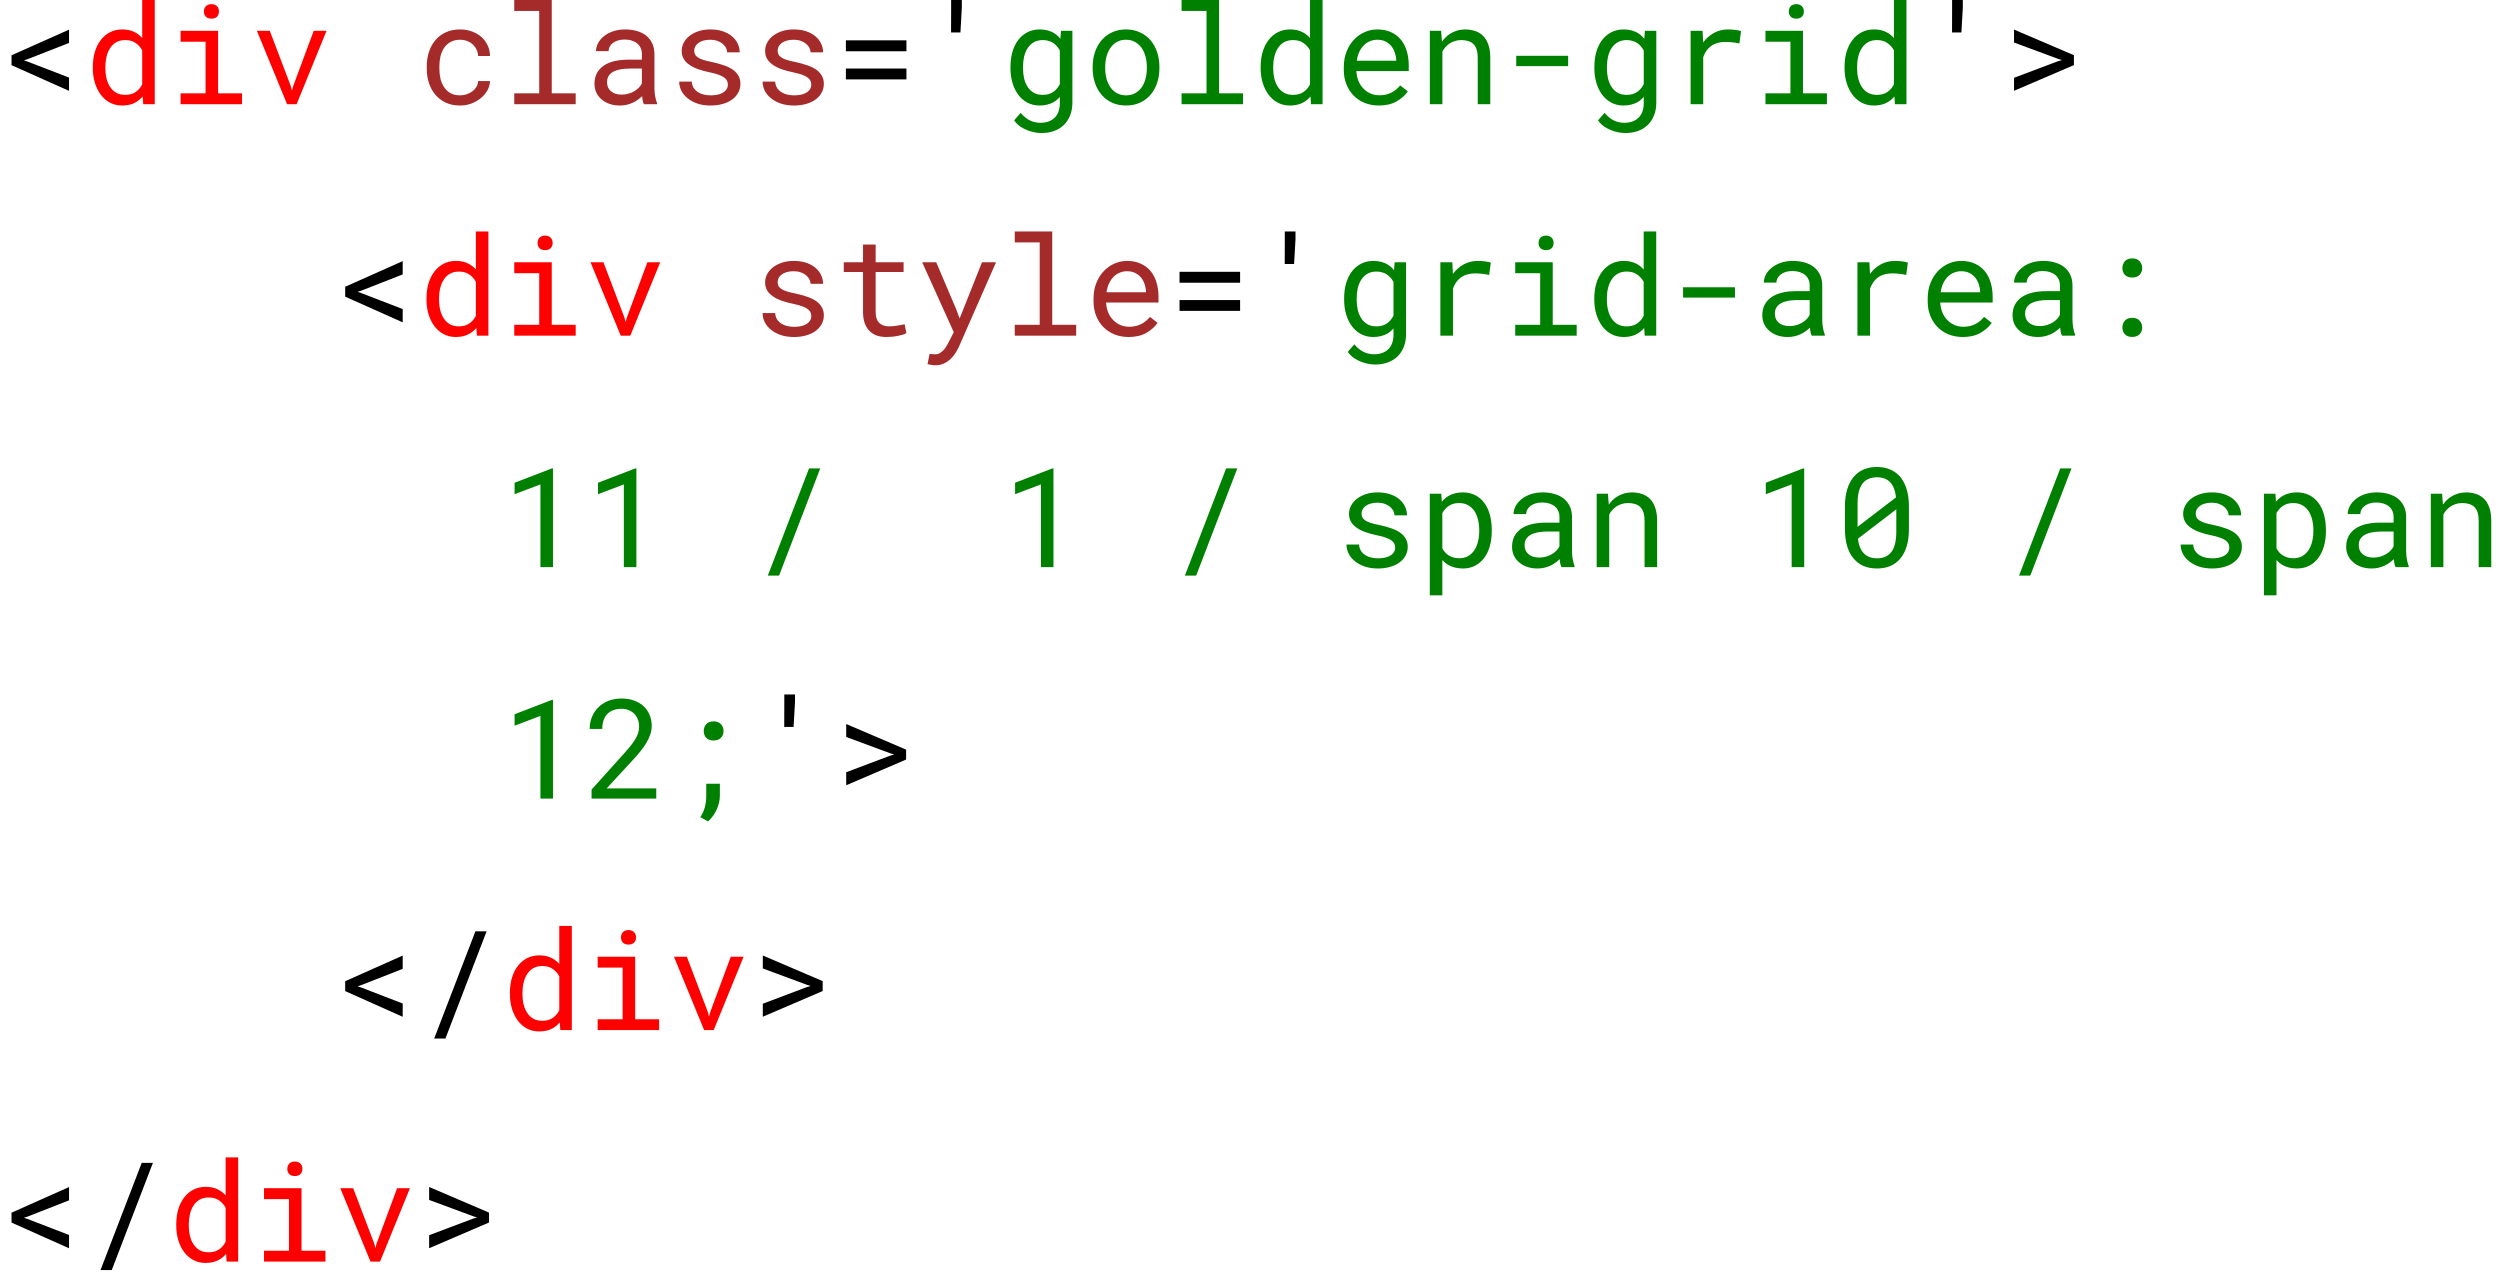 <svg width="216" height="110" viewBox="0 0 216 110" fill="none" xmlns="http://www.w3.org/2000/svg">
<path d="M5.965 7.852V6.703L2.379 5.32L2.068 5.215L2.379 5.115L5.965 3.709V2.561L0.996 4.775V5.631L5.965 7.852ZM78.316 4.43V3.486H73.084V4.43H78.316ZM78.316 6.861V5.924H73.084V6.861H78.316ZM83.103 0.65V0H82.178V0.744L82.172 2.807H82.981L83.103 0.65ZM169.588 0.65V0H168.662V0.744L168.656 2.807H169.465L169.588 0.65ZM174.012 7.846L179.186 5.625V4.77L174.012 2.555V3.674L177.803 5.08L178.154 5.191L177.803 5.291L174.012 6.721V7.846ZM34.793 27.852V26.703L31.207 25.32L30.896 25.215L31.207 25.115L34.793 23.709V22.561L29.824 24.775V25.631L34.793 27.852ZM107.145 24.43V23.486H101.912V24.43H107.145ZM107.145 26.861V25.924H101.912V26.861H107.145ZM111.932 20.65V20H111.006V20.744L111 22.807H111.809L111.932 20.65ZM68.689 60.65V60H67.764V60.744L67.758 62.807H68.566L68.689 60.65ZM73.113 67.846L78.287 65.625V64.769L73.113 62.555V63.674L76.904 65.08L77.256 65.191L76.904 65.291L73.113 66.721V67.846ZM34.793 87.852V86.703L31.207 85.32L30.896 85.215L31.207 85.115L34.793 83.709V82.561L29.824 84.775V85.631L34.793 87.852ZM38.484 89.732L42.041 80.469H41.074L37.512 89.732H38.484ZM65.906 87.846L71.08 85.625V84.769L65.906 82.555V83.674L69.697 85.08L70.049 85.191L69.697 85.291L65.906 86.721V87.846ZM5.965 107.852V106.703L2.379 105.32L2.068 105.215L2.379 105.115L5.965 103.709V102.561L0.996 104.775V105.631L5.965 107.852ZM9.656 109.732L13.213 100.469H12.246L8.684 109.732H9.656ZM37.078 107.846L42.252 105.625V104.77L37.078 102.555V103.674L40.869 105.08L41.221 105.191L40.869 105.291L37.078 106.721V107.846Z" fill="black"/>
<path d="M8.021 5.777V5.9C8.021 6.354 8.082 6.777 8.203 7.172C8.324 7.562 8.494 7.902 8.713 8.191C8.932 8.48 9.195 8.707 9.504 8.871C9.816 9.035 10.164 9.117 10.547 9.117C10.938 9.117 11.279 9.051 11.572 8.918C11.865 8.785 12.117 8.59 12.328 8.332L12.375 9H13.371V0H12.287V3.287C12.08 3.045 11.834 2.861 11.549 2.736C11.268 2.607 10.938 2.543 10.559 2.543C10.172 2.543 9.822 2.623 9.51 2.783C9.197 2.943 8.932 3.166 8.713 3.451C8.49 3.736 8.318 4.078 8.197 4.477C8.08 4.871 8.021 5.305 8.021 5.777ZM9.105 5.9V5.777C9.105 5.469 9.139 5.176 9.205 4.898C9.271 4.617 9.375 4.369 9.516 4.154C9.652 3.943 9.828 3.775 10.043 3.65C10.262 3.525 10.523 3.463 10.828 3.463C11.184 3.463 11.48 3.547 11.719 3.715C11.957 3.879 12.146 4.09 12.287 4.348V7.289C12.146 7.566 11.957 7.787 11.719 7.951C11.48 8.115 11.18 8.197 10.816 8.197C10.516 8.197 10.258 8.137 10.043 8.016C9.828 7.891 9.652 7.723 9.516 7.512C9.375 7.301 9.271 7.057 9.205 6.779C9.139 6.502 9.105 6.209 9.105 5.9ZM15.604 2.66V3.604H17.76V8.062H15.604V9H20.912V8.062H18.844V2.66H15.604ZM17.619 0.996C17.619 1.172 17.672 1.318 17.777 1.436C17.887 1.553 18.051 1.611 18.27 1.611C18.484 1.611 18.646 1.553 18.756 1.436C18.865 1.318 18.92 1.172 18.92 0.996C18.92 0.898 18.904 0.809 18.873 0.727C18.842 0.645 18.795 0.576 18.732 0.521C18.682 0.471 18.617 0.432 18.539 0.404C18.461 0.373 18.371 0.357 18.27 0.357C18.168 0.357 18.076 0.373 17.994 0.404C17.916 0.432 17.852 0.471 17.801 0.521C17.738 0.58 17.691 0.65 17.66 0.732C17.633 0.814 17.619 0.902 17.619 0.996ZM24.803 9H25.629L28.213 2.66H27.105L25.33 7.441L25.225 7.834L25.125 7.441L23.309 2.66H22.195L24.803 9ZM36.85 25.777V25.9C36.85 26.354 36.91 26.777 37.031 27.172C37.152 27.562 37.322 27.902 37.541 28.191C37.76 28.48 38.023 28.707 38.332 28.871C38.645 29.035 38.992 29.117 39.375 29.117C39.766 29.117 40.107 29.051 40.4 28.918C40.693 28.785 40.945 28.59 41.156 28.332L41.203 29H42.199V20H41.115V23.287C40.908 23.045 40.662 22.861 40.377 22.736C40.096 22.607 39.766 22.543 39.387 22.543C39 22.543 38.65 22.623 38.338 22.783C38.025 22.943 37.76 23.166 37.541 23.451C37.318 23.736 37.147 24.078 37.025 24.477C36.908 24.871 36.85 25.305 36.85 25.777ZM37.934 25.9V25.777C37.934 25.469 37.967 25.176 38.033 24.898C38.1 24.617 38.203 24.369 38.344 24.154C38.48 23.943 38.656 23.775 38.871 23.65C39.09 23.525 39.352 23.463 39.656 23.463C40.012 23.463 40.309 23.547 40.547 23.715C40.785 23.879 40.975 24.09 41.115 24.348V27.289C40.975 27.566 40.785 27.787 40.547 27.951C40.309 28.115 40.008 28.197 39.645 28.197C39.344 28.197 39.086 28.137 38.871 28.016C38.656 27.891 38.48 27.723 38.344 27.512C38.203 27.301 38.1 27.057 38.033 26.779C37.967 26.502 37.934 26.209 37.934 25.9ZM44.432 22.66V23.604H46.588V28.062H44.432V29H49.74V28.062H47.672V22.66H44.432ZM46.447 20.996C46.447 21.172 46.5 21.318 46.605 21.436C46.715 21.553 46.879 21.611 47.098 21.611C47.312 21.611 47.475 21.553 47.584 21.436C47.693 21.318 47.748 21.172 47.748 20.996C47.748 20.898 47.732 20.809 47.701 20.727C47.67 20.645 47.623 20.576 47.56 20.521C47.51 20.471 47.445 20.432 47.367 20.404C47.289 20.373 47.199 20.357 47.098 20.357C46.996 20.357 46.904 20.373 46.822 20.404C46.744 20.432 46.68 20.471 46.629 20.521C46.566 20.58 46.52 20.65 46.488 20.732C46.461 20.814 46.447 20.902 46.447 20.996ZM53.631 29H54.457L57.041 22.66H55.934L54.158 27.441L54.053 27.834L53.953 27.441L52.137 22.66H51.023L53.631 29ZM44.057 85.777V85.9C44.057 86.353 44.117 86.777 44.238 87.172C44.359 87.562 44.529 87.902 44.748 88.191C44.967 88.481 45.23 88.707 45.539 88.871C45.852 89.035 46.199 89.117 46.582 89.117C46.973 89.117 47.315 89.051 47.607 88.918C47.9 88.785 48.152 88.59 48.363 88.332L48.41 89H49.406V80H48.322V83.287C48.115 83.045 47.869 82.861 47.584 82.736C47.303 82.607 46.973 82.543 46.594 82.543C46.207 82.543 45.857 82.623 45.545 82.783C45.232 82.943 44.967 83.166 44.748 83.451C44.525 83.736 44.353 84.078 44.232 84.477C44.115 84.871 44.057 85.305 44.057 85.777ZM45.141 85.9V85.777C45.141 85.469 45.174 85.176 45.24 84.898C45.307 84.617 45.41 84.369 45.551 84.154C45.688 83.943 45.863 83.775 46.078 83.65C46.297 83.525 46.559 83.463 46.863 83.463C47.219 83.463 47.516 83.547 47.754 83.715C47.992 83.879 48.182 84.09 48.322 84.348V87.289C48.182 87.566 47.992 87.787 47.754 87.951C47.516 88.115 47.215 88.197 46.852 88.197C46.551 88.197 46.293 88.137 46.078 88.016C45.863 87.891 45.688 87.723 45.551 87.512C45.41 87.301 45.307 87.057 45.24 86.779C45.174 86.502 45.141 86.209 45.141 85.9ZM51.639 82.66V83.603H53.795V88.062H51.639V89H56.947V88.062H54.879V82.66H51.639ZM53.654 80.996C53.654 81.172 53.707 81.318 53.812 81.436C53.922 81.553 54.086 81.611 54.305 81.611C54.52 81.611 54.682 81.553 54.791 81.436C54.9 81.318 54.955 81.172 54.955 80.996C54.955 80.898 54.94 80.809 54.908 80.727C54.877 80.644 54.83 80.576 54.768 80.522C54.717 80.471 54.652 80.432 54.574 80.404C54.496 80.373 54.406 80.357 54.305 80.357C54.203 80.357 54.111 80.373 54.029 80.404C53.951 80.432 53.887 80.471 53.836 80.522C53.773 80.58 53.727 80.65 53.695 80.732C53.668 80.814 53.654 80.902 53.654 80.996ZM60.838 89H61.664L64.248 82.66H63.141L61.365 87.441L61.26 87.834L61.16 87.441L59.344 82.66H58.23L60.838 89ZM15.229 105.777V105.9C15.229 106.354 15.289 106.777 15.41 107.172C15.531 107.562 15.701 107.902 15.92 108.191C16.139 108.48 16.402 108.707 16.711 108.871C17.023 109.035 17.371 109.117 17.754 109.117C18.145 109.117 18.486 109.051 18.779 108.918C19.072 108.785 19.324 108.59 19.535 108.332L19.582 109H20.578V100H19.494V103.287C19.287 103.045 19.041 102.861 18.756 102.736C18.475 102.607 18.145 102.543 17.766 102.543C17.379 102.543 17.029 102.623 16.717 102.783C16.404 102.943 16.139 103.166 15.92 103.451C15.697 103.736 15.525 104.078 15.404 104.477C15.287 104.871 15.229 105.305 15.229 105.777ZM16.312 105.9V105.777C16.312 105.469 16.346 105.176 16.412 104.898C16.479 104.617 16.582 104.369 16.723 104.154C16.859 103.943 17.035 103.775 17.25 103.65C17.469 103.525 17.73 103.463 18.035 103.463C18.391 103.463 18.688 103.547 18.926 103.715C19.164 103.879 19.354 104.09 19.494 104.348V107.289C19.354 107.566 19.164 107.787 18.926 107.951C18.688 108.115 18.387 108.197 18.023 108.197C17.723 108.197 17.465 108.137 17.25 108.016C17.035 107.891 16.859 107.723 16.723 107.512C16.582 107.301 16.479 107.057 16.412 106.779C16.346 106.502 16.312 106.209 16.312 105.9ZM22.811 102.66V103.604H24.967V108.062H22.811V109H28.119V108.062H26.051V102.66H22.811ZM24.826 100.996C24.826 101.172 24.879 101.318 24.984 101.436C25.094 101.553 25.258 101.611 25.477 101.611C25.691 101.611 25.854 101.553 25.963 101.436C26.072 101.318 26.127 101.172 26.127 100.996C26.127 100.898 26.111 100.809 26.08 100.727C26.049 100.645 26.002 100.576 25.939 100.521C25.889 100.471 25.824 100.432 25.746 100.404C25.668 100.373 25.578 100.357 25.477 100.357C25.375 100.357 25.283 100.373 25.201 100.404C25.123 100.432 25.059 100.471 25.008 100.521C24.945 100.58 24.898 100.65 24.867 100.732C24.84 100.814 24.826 100.902 24.826 100.996ZM32.01 109H32.836L35.42 102.66H34.312L32.537 107.441L32.432 107.834L32.332 107.441L30.516 102.66H29.402L32.01 109Z" fill="#FF0000"/>
<path d="M39.756 8.238C39.416 8.238 39.131 8.172 38.9 8.039C38.674 7.902 38.492 7.725 38.355 7.506C38.215 7.291 38.113 7.049 38.051 6.779C37.992 6.506 37.963 6.23 37.963 5.953V5.707C37.963 5.434 37.992 5.162 38.051 4.893C38.113 4.623 38.215 4.379 38.355 4.16C38.496 3.945 38.68 3.771 38.906 3.639C39.137 3.502 39.42 3.434 39.756 3.434C39.975 3.434 40.178 3.471 40.365 3.545C40.557 3.619 40.721 3.721 40.857 3.85C40.994 3.979 41.102 4.129 41.18 4.301C41.262 4.469 41.305 4.648 41.309 4.84H42.334C42.334 4.52 42.27 4.219 42.141 3.938C42.012 3.656 41.834 3.412 41.607 3.205C41.377 3.002 41.103 2.842 40.787 2.725C40.475 2.604 40.131 2.543 39.756 2.543C39.275 2.543 38.855 2.629 38.496 2.801C38.137 2.973 37.838 3.203 37.6 3.492C37.357 3.785 37.176 4.123 37.055 4.506C36.934 4.889 36.873 5.289 36.873 5.707V5.953C36.873 6.375 36.934 6.777 37.055 7.16C37.176 7.539 37.357 7.873 37.6 8.162C37.838 8.455 38.137 8.688 38.496 8.859C38.855 9.031 39.275 9.117 39.756 9.117C40.092 9.117 40.414 9.061 40.723 8.947C41.031 8.83 41.305 8.674 41.543 8.479C41.781 8.287 41.971 8.064 42.111 7.811C42.256 7.553 42.33 7.283 42.334 7.002H41.309C41.305 7.178 41.258 7.342 41.168 7.494C41.082 7.643 40.967 7.771 40.822 7.881C40.678 7.994 40.512 8.082 40.324 8.145C40.141 8.207 39.951 8.238 39.756 8.238ZM44.432 0V0.943H46.588V8.062H44.432V9H49.74V8.062H47.672V0H44.432ZM55.635 9H56.766V8.906C56.695 8.73 56.641 8.525 56.602 8.291C56.562 8.053 56.543 7.828 56.543 7.617V4.67C56.543 4.314 56.478 4.004 56.35 3.738C56.221 3.473 56.045 3.25 55.822 3.07C55.596 2.895 55.328 2.764 55.02 2.678C54.711 2.588 54.377 2.543 54.018 2.543C53.623 2.543 53.27 2.598 52.957 2.707C52.648 2.816 52.387 2.959 52.172 3.135C51.953 3.314 51.785 3.516 51.668 3.738C51.555 3.961 51.496 4.188 51.492 4.418H52.582C52.582 4.285 52.613 4.158 52.676 4.037C52.742 3.912 52.834 3.805 52.951 3.715C53.068 3.625 53.211 3.553 53.379 3.498C53.551 3.443 53.744 3.416 53.959 3.416C54.19 3.416 54.397 3.445 54.58 3.504C54.768 3.562 54.926 3.645 55.055 3.75C55.184 3.859 55.283 3.99 55.353 4.143C55.424 4.295 55.459 4.467 55.459 4.658V5.156H54.275C53.834 5.156 53.434 5.199 53.074 5.285C52.719 5.371 52.414 5.5 52.16 5.672C51.906 5.848 51.709 6.066 51.568 6.328C51.432 6.59 51.363 6.895 51.363 7.242C51.363 7.508 51.414 7.756 51.516 7.986C51.621 8.213 51.77 8.408 51.961 8.572C52.148 8.74 52.377 8.873 52.647 8.971C52.92 9.068 53.225 9.117 53.56 9.117C53.768 9.117 53.963 9.096 54.147 9.053C54.33 9.01 54.504 8.951 54.668 8.877C54.828 8.803 54.975 8.717 55.107 8.619C55.244 8.521 55.367 8.418 55.477 8.309C55.488 8.441 55.506 8.57 55.529 8.695C55.557 8.816 55.592 8.918 55.635 9ZM53.719 8.174C53.508 8.174 53.322 8.146 53.162 8.092C53.002 8.037 52.869 7.961 52.764 7.863C52.658 7.77 52.578 7.656 52.523 7.523C52.473 7.391 52.447 7.246 52.447 7.09C52.447 6.926 52.477 6.779 52.535 6.65C52.598 6.521 52.688 6.41 52.805 6.316C52.969 6.184 53.19 6.086 53.467 6.023C53.748 5.957 54.076 5.924 54.451 5.924H55.459V7.207C55.397 7.332 55.31 7.453 55.201 7.57C55.092 7.684 54.963 7.785 54.815 7.875C54.662 7.965 54.494 8.037 54.31 8.092C54.127 8.146 53.93 8.174 53.719 8.174ZM62.889 7.318C62.889 7.42 62.869 7.516 62.83 7.605C62.791 7.695 62.734 7.777 62.66 7.852C62.539 7.973 62.371 8.068 62.156 8.139C61.941 8.205 61.69 8.238 61.4 8.238C61.217 8.238 61.031 8.219 60.844 8.18C60.656 8.141 60.486 8.074 60.334 7.98C60.178 7.887 60.047 7.764 59.941 7.611C59.84 7.459 59.781 7.271 59.766 7.049H58.682C58.682 7.318 58.742 7.578 58.863 7.828C58.988 8.078 59.168 8.297 59.402 8.484C59.633 8.676 59.916 8.83 60.252 8.947C60.588 9.061 60.971 9.117 61.4 9.117C61.775 9.117 62.121 9.072 62.438 8.982C62.754 8.893 63.025 8.766 63.252 8.602C63.478 8.438 63.654 8.24 63.779 8.01C63.908 7.779 63.973 7.523 63.973 7.242C63.973 6.98 63.916 6.75 63.803 6.551C63.693 6.352 63.533 6.176 63.322 6.023C63.111 5.875 62.852 5.748 62.543 5.643C62.234 5.533 61.885 5.438 61.494 5.355C61.197 5.297 60.951 5.236 60.756 5.174C60.565 5.111 60.412 5.041 60.299 4.963C60.182 4.885 60.1 4.797 60.053 4.699C60.006 4.602 59.982 4.49 59.982 4.365C59.982 4.244 60.012 4.127 60.07 4.014C60.129 3.9 60.217 3.801 60.334 3.715C60.447 3.629 60.59 3.561 60.762 3.51C60.938 3.459 61.141 3.434 61.371 3.434C61.594 3.434 61.793 3.465 61.969 3.527C62.148 3.59 62.301 3.672 62.426 3.773C62.551 3.875 62.648 3.992 62.719 4.125C62.789 4.254 62.824 4.387 62.824 4.523H63.908C63.908 4.246 63.848 3.988 63.727 3.75C63.609 3.508 63.441 3.297 63.223 3.117C63.004 2.938 62.738 2.797 62.426 2.695C62.113 2.594 61.762 2.543 61.371 2.543C61.008 2.543 60.674 2.592 60.369 2.689C60.068 2.787 59.809 2.92 59.59 3.088C59.371 3.256 59.201 3.453 59.08 3.68C58.959 3.902 58.898 4.143 58.898 4.4C58.898 4.662 58.957 4.893 59.074 5.092C59.191 5.287 59.357 5.457 59.572 5.602C59.783 5.75 60.037 5.877 60.334 5.982C60.635 6.088 60.967 6.178 61.33 6.252C61.627 6.311 61.875 6.377 62.074 6.451C62.273 6.521 62.434 6.6 62.555 6.686C62.676 6.771 62.762 6.867 62.812 6.973C62.863 7.074 62.889 7.189 62.889 7.318ZM70.096 7.318C70.096 7.42 70.076 7.516 70.037 7.605C69.998 7.695 69.941 7.777 69.867 7.852C69.746 7.973 69.578 8.068 69.363 8.139C69.148 8.205 68.897 8.238 68.607 8.238C68.424 8.238 68.238 8.219 68.051 8.18C67.863 8.141 67.693 8.074 67.541 7.98C67.385 7.887 67.254 7.764 67.148 7.611C67.047 7.459 66.988 7.271 66.973 7.049H65.889C65.889 7.318 65.949 7.578 66.07 7.828C66.195 8.078 66.375 8.297 66.609 8.484C66.84 8.676 67.123 8.83 67.459 8.947C67.795 9.061 68.178 9.117 68.607 9.117C68.982 9.117 69.328 9.072 69.644 8.982C69.961 8.893 70.232 8.766 70.459 8.602C70.686 8.438 70.861 8.24 70.986 8.01C71.115 7.779 71.18 7.523 71.18 7.242C71.18 6.98 71.123 6.75 71.01 6.551C70.9 6.352 70.74 6.176 70.529 6.023C70.318 5.875 70.059 5.748 69.75 5.643C69.441 5.533 69.092 5.438 68.701 5.355C68.404 5.297 68.158 5.236 67.963 5.174C67.772 5.111 67.619 5.041 67.506 4.963C67.389 4.885 67.307 4.797 67.26 4.699C67.213 4.602 67.189 4.49 67.189 4.365C67.189 4.244 67.219 4.127 67.277 4.014C67.336 3.9 67.424 3.801 67.541 3.715C67.654 3.629 67.797 3.561 67.969 3.51C68.144 3.459 68.348 3.434 68.578 3.434C68.801 3.434 69 3.465 69.176 3.527C69.356 3.59 69.508 3.672 69.633 3.773C69.758 3.875 69.856 3.992 69.926 4.125C69.996 4.254 70.031 4.387 70.031 4.523H71.115C71.115 4.246 71.055 3.988 70.934 3.75C70.816 3.508 70.648 3.297 70.43 3.117C70.211 2.938 69.945 2.797 69.633 2.695C69.32 2.594 68.969 2.543 68.578 2.543C68.215 2.543 67.881 2.592 67.576 2.689C67.275 2.787 67.016 2.92 66.797 3.088C66.578 3.256 66.408 3.453 66.287 3.68C66.166 3.902 66.106 4.143 66.106 4.4C66.106 4.662 66.164 4.893 66.281 5.092C66.398 5.287 66.564 5.457 66.779 5.602C66.99 5.75 67.244 5.877 67.541 5.982C67.842 6.088 68.174 6.178 68.537 6.252C68.834 6.311 69.082 6.377 69.281 6.451C69.481 6.521 69.641 6.6 69.762 6.686C69.883 6.771 69.969 6.867 70.019 6.973C70.07 7.074 70.096 7.189 70.096 7.318ZM70.096 27.318C70.096 27.42 70.076 27.516 70.037 27.605C69.998 27.695 69.941 27.777 69.867 27.852C69.746 27.973 69.578 28.068 69.363 28.139C69.148 28.205 68.897 28.238 68.607 28.238C68.424 28.238 68.238 28.219 68.051 28.18C67.863 28.141 67.693 28.074 67.541 27.98C67.385 27.887 67.254 27.764 67.148 27.611C67.047 27.459 66.988 27.271 66.973 27.049H65.889C65.889 27.318 65.949 27.578 66.07 27.828C66.195 28.078 66.375 28.297 66.609 28.484C66.84 28.676 67.123 28.83 67.459 28.947C67.795 29.061 68.178 29.117 68.607 29.117C68.982 29.117 69.328 29.072 69.644 28.982C69.961 28.893 70.232 28.766 70.459 28.602C70.686 28.438 70.861 28.24 70.986 28.01C71.115 27.779 71.18 27.523 71.18 27.242C71.18 26.98 71.123 26.75 71.01 26.551C70.9 26.352 70.74 26.176 70.529 26.023C70.318 25.875 70.059 25.748 69.75 25.643C69.441 25.533 69.092 25.438 68.701 25.355C68.404 25.297 68.158 25.236 67.963 25.174C67.772 25.111 67.619 25.041 67.506 24.963C67.389 24.885 67.307 24.797 67.26 24.699C67.213 24.602 67.189 24.49 67.189 24.365C67.189 24.244 67.219 24.127 67.277 24.014C67.336 23.9 67.424 23.801 67.541 23.715C67.654 23.629 67.797 23.561 67.969 23.51C68.144 23.459 68.348 23.434 68.578 23.434C68.801 23.434 69 23.465 69.176 23.527C69.356 23.59 69.508 23.672 69.633 23.773C69.758 23.875 69.856 23.992 69.926 24.125C69.996 24.254 70.031 24.387 70.031 24.523H71.115C71.115 24.246 71.055 23.988 70.934 23.75C70.816 23.508 70.648 23.297 70.43 23.117C70.211 22.938 69.945 22.797 69.633 22.695C69.32 22.594 68.969 22.543 68.578 22.543C68.215 22.543 67.881 22.592 67.576 22.689C67.275 22.787 67.016 22.92 66.797 23.088C66.578 23.256 66.408 23.453 66.287 23.68C66.166 23.902 66.106 24.143 66.106 24.4C66.106 24.662 66.164 24.893 66.281 25.092C66.398 25.287 66.564 25.457 66.779 25.602C66.99 25.75 67.244 25.877 67.541 25.982C67.842 26.088 68.174 26.178 68.537 26.252C68.834 26.311 69.082 26.377 69.281 26.451C69.481 26.521 69.641 26.6 69.762 26.686C69.883 26.771 69.969 26.867 70.019 26.973C70.07 27.074 70.096 27.189 70.096 27.318ZM75.656 21.125H74.566V22.66H72.902V23.498H74.566V26.943C74.566 27.334 74.617 27.668 74.719 27.945C74.824 28.219 74.967 28.441 75.147 28.613C75.326 28.789 75.537 28.918 75.779 29C76.025 29.078 76.289 29.117 76.57 29.117C76.738 29.117 76.906 29.109 77.074 29.094C77.246 29.078 77.408 29.055 77.561 29.023C77.713 28.996 77.853 28.963 77.982 28.924C78.111 28.881 78.221 28.832 78.311 28.777L78.158 28.01C78.092 28.025 78.006 28.045 77.9 28.068C77.799 28.088 77.689 28.107 77.572 28.127C77.451 28.146 77.328 28.164 77.203 28.18C77.078 28.191 76.957 28.197 76.84 28.197C76.68 28.197 76.527 28.178 76.383 28.139C76.242 28.1 76.117 28.031 76.008 27.934C75.898 27.84 75.812 27.713 75.75 27.553C75.688 27.393 75.656 27.189 75.656 26.943V23.498H78.07V22.66H75.656V21.125ZM80.807 31.561C81.092 31.561 81.344 31.508 81.562 31.402C81.781 31.297 81.973 31.166 82.137 31.01C82.301 30.854 82.439 30.684 82.553 30.5C82.67 30.316 82.766 30.143 82.84 29.979L86.057 22.66H84.844L83.209 26.773L82.91 27.518L82.629 26.75L80.889 22.66H79.676L82.406 28.701L81.973 29.545C81.934 29.623 81.879 29.723 81.809 29.844C81.742 29.965 81.662 30.082 81.568 30.195C81.471 30.309 81.359 30.406 81.234 30.488C81.113 30.57 80.978 30.611 80.83 30.611C80.775 30.611 80.699 30.607 80.602 30.6C80.508 30.596 80.412 30.59 80.314 30.582L80.139 31.467C80.209 31.482 80.312 31.502 80.449 31.525C80.586 31.549 80.705 31.561 80.807 31.561ZM87.674 20V20.943H89.83V28.062H87.674V29H92.982V28.062H90.914V20H87.674ZM97.512 29.117C98.129 29.117 98.647 28.994 99.064 28.748C99.486 28.498 99.803 28.213 100.014 27.893L99.352 27.377C99.152 27.635 98.902 27.842 98.602 27.998C98.301 28.154 97.957 28.232 97.57 28.232C97.277 28.232 97.01 28.178 96.768 28.068C96.525 27.959 96.318 27.809 96.147 27.617C95.978 27.438 95.846 27.23 95.748 26.996C95.654 26.762 95.594 26.49 95.566 26.182V26.141H100.096V25.654C100.096 25.213 100.039 24.803 99.926 24.424C99.816 24.045 99.648 23.715 99.422 23.434C99.195 23.156 98.91 22.939 98.566 22.783C98.227 22.623 97.828 22.543 97.371 22.543C97.008 22.543 96.652 22.617 96.305 22.766C95.961 22.914 95.654 23.127 95.385 23.404C95.111 23.686 94.893 24.029 94.728 24.436C94.564 24.838 94.482 25.295 94.482 25.807V26.053C94.482 26.494 94.557 26.902 94.705 27.277C94.853 27.652 95.061 27.977 95.326 28.25C95.592 28.523 95.91 28.736 96.281 28.889C96.656 29.041 97.066 29.117 97.512 29.117ZM97.371 23.434C97.648 23.434 97.887 23.484 98.086 23.586C98.289 23.688 98.457 23.82 98.59 23.984C98.723 24.148 98.826 24.344 98.9 24.57C98.975 24.793 99.012 25.002 99.012 25.197V25.25H95.602C95.644 24.957 95.719 24.699 95.824 24.477C95.934 24.25 96.066 24.059 96.223 23.902C96.379 23.75 96.555 23.635 96.75 23.557C96.945 23.475 97.152 23.434 97.371 23.434Z" fill="#A52A2A"/>
<path d="M87.305 5.777V5.9C87.305 6.354 87.363 6.777 87.481 7.172C87.598 7.562 87.766 7.902 87.984 8.191C88.199 8.48 88.463 8.707 88.775 8.871C89.088 9.035 89.438 9.117 89.824 9.117C90.055 9.117 90.269 9.092 90.469 9.041C90.668 8.994 90.85 8.926 91.014 8.836C91.119 8.777 91.217 8.709 91.307 8.631C91.4 8.553 91.488 8.467 91.57 8.373V8.918C91.57 9.191 91.531 9.434 91.453 9.645C91.375 9.855 91.264 10.031 91.119 10.172C90.971 10.316 90.793 10.426 90.586 10.5C90.379 10.574 90.147 10.611 89.889 10.611C89.744 10.611 89.6 10.596 89.455 10.565C89.311 10.537 89.166 10.49 89.022 10.424C88.877 10.357 88.734 10.268 88.594 10.154C88.453 10.045 88.316 9.91 88.184 9.75L87.621 10.4C87.766 10.607 87.938 10.781 88.137 10.922C88.34 11.062 88.551 11.174 88.769 11.256C88.984 11.342 89.197 11.402 89.408 11.438C89.619 11.477 89.807 11.496 89.971 11.496C90.369 11.496 90.732 11.438 91.061 11.32C91.389 11.203 91.672 11.031 91.91 10.805C92.144 10.578 92.326 10.303 92.455 9.979C92.588 9.654 92.654 9.283 92.654 8.865V2.66H91.67L91.617 3.352C91.543 3.258 91.463 3.172 91.377 3.094C91.295 3.016 91.207 2.947 91.113 2.889C90.941 2.775 90.748 2.689 90.533 2.631C90.322 2.572 90.09 2.543 89.836 2.543C89.441 2.543 89.088 2.623 88.775 2.783C88.463 2.943 88.197 3.166 87.978 3.451C87.76 3.736 87.592 4.078 87.475 4.477C87.361 4.871 87.305 5.305 87.305 5.777ZM88.389 5.9V5.777C88.389 5.469 88.42 5.176 88.482 4.898C88.549 4.617 88.652 4.369 88.793 4.154C88.93 3.943 89.106 3.775 89.32 3.65C89.539 3.525 89.801 3.463 90.106 3.463C90.285 3.463 90.449 3.486 90.598 3.533C90.746 3.576 90.881 3.637 91.002 3.715C91.123 3.797 91.231 3.893 91.324 4.002C91.418 4.111 91.5 4.232 91.57 4.365V7.271C91.5 7.408 91.418 7.533 91.324 7.646C91.231 7.76 91.125 7.857 91.008 7.939C90.887 8.021 90.75 8.086 90.598 8.133C90.449 8.176 90.281 8.197 90.094 8.197C89.793 8.197 89.535 8.137 89.32 8.016C89.106 7.891 88.93 7.723 88.793 7.512C88.652 7.301 88.549 7.057 88.482 6.779C88.42 6.502 88.389 6.209 88.389 5.9ZM94.406 5.771V5.9C94.406 6.357 94.473 6.781 94.606 7.172C94.738 7.562 94.93 7.902 95.18 8.191C95.426 8.48 95.727 8.707 96.082 8.871C96.441 9.035 96.846 9.117 97.295 9.117C97.74 9.117 98.141 9.035 98.496 8.871C98.852 8.707 99.154 8.48 99.404 8.191C99.65 7.902 99.84 7.562 99.973 7.172C100.105 6.781 100.172 6.357 100.172 5.9V5.771C100.172 5.314 100.105 4.891 99.973 4.5C99.84 4.105 99.65 3.764 99.404 3.475C99.154 3.186 98.85 2.959 98.49 2.795C98.135 2.627 97.732 2.543 97.283 2.543C96.838 2.543 96.438 2.627 96.082 2.795C95.727 2.959 95.426 3.186 95.18 3.475C94.93 3.764 94.738 4.105 94.606 4.5C94.473 4.891 94.406 5.314 94.406 5.771ZM95.49 5.9V5.771C95.49 5.463 95.527 5.168 95.602 4.887C95.676 4.602 95.789 4.352 95.941 4.137C96.09 3.922 96.275 3.752 96.498 3.627C96.721 3.498 96.982 3.434 97.283 3.434C97.584 3.434 97.846 3.498 98.068 3.627C98.295 3.752 98.484 3.922 98.637 4.137C98.785 4.352 98.897 4.602 98.971 4.887C99.049 5.168 99.088 5.463 99.088 5.771V5.9C99.088 6.213 99.051 6.512 98.977 6.797C98.902 7.078 98.791 7.326 98.643 7.541C98.49 7.756 98.301 7.926 98.074 8.051C97.852 8.176 97.592 8.238 97.295 8.238C96.994 8.238 96.731 8.176 96.504 8.051C96.277 7.926 96.09 7.756 95.941 7.541C95.789 7.326 95.676 7.078 95.602 6.797C95.527 6.512 95.49 6.213 95.49 5.9ZM102.088 0V0.943H104.244V8.062H102.088V9H107.396V8.062H105.328V0H102.088ZM108.92 5.777V5.9C108.92 6.354 108.98 6.777 109.102 7.172C109.223 7.562 109.393 7.902 109.611 8.191C109.83 8.48 110.094 8.707 110.402 8.871C110.715 9.035 111.062 9.117 111.445 9.117C111.836 9.117 112.178 9.051 112.471 8.918C112.764 8.785 113.016 8.59 113.227 8.332L113.273 9H114.27V0H113.186V3.287C112.979 3.045 112.732 2.861 112.447 2.736C112.166 2.607 111.836 2.543 111.457 2.543C111.07 2.543 110.721 2.623 110.408 2.783C110.096 2.943 109.83 3.166 109.611 3.451C109.389 3.736 109.217 4.078 109.096 4.477C108.979 4.871 108.92 5.305 108.92 5.777ZM110.004 5.9V5.777C110.004 5.469 110.037 5.176 110.104 4.898C110.17 4.617 110.273 4.369 110.414 4.154C110.551 3.943 110.727 3.775 110.941 3.65C111.16 3.525 111.422 3.463 111.727 3.463C112.082 3.463 112.379 3.547 112.617 3.715C112.855 3.879 113.045 4.09 113.186 4.348V7.289C113.045 7.566 112.855 7.787 112.617 7.951C112.379 8.115 112.078 8.197 111.715 8.197C111.414 8.197 111.156 8.137 110.941 8.016C110.727 7.891 110.551 7.723 110.414 7.512C110.273 7.301 110.17 7.057 110.104 6.779C110.037 6.502 110.004 6.209 110.004 5.9ZM119.133 9.117C119.75 9.117 120.268 8.994 120.686 8.748C121.107 8.498 121.424 8.213 121.635 7.893L120.973 7.377C120.773 7.635 120.523 7.842 120.223 7.998C119.922 8.154 119.578 8.232 119.191 8.232C118.898 8.232 118.631 8.178 118.389 8.068C118.146 7.959 117.939 7.809 117.768 7.617C117.6 7.438 117.467 7.23 117.369 6.996C117.275 6.762 117.215 6.49 117.188 6.182V6.141H121.717V5.654C121.717 5.213 121.66 4.803 121.547 4.424C121.438 4.045 121.27 3.715 121.043 3.434C120.816 3.156 120.531 2.939 120.188 2.783C119.848 2.623 119.449 2.543 118.992 2.543C118.629 2.543 118.273 2.617 117.926 2.766C117.582 2.914 117.275 3.127 117.006 3.404C116.732 3.686 116.514 4.029 116.35 4.436C116.186 4.838 116.104 5.295 116.104 5.807V6.053C116.104 6.494 116.178 6.902 116.326 7.277C116.475 7.652 116.682 7.977 116.947 8.25C117.213 8.523 117.531 8.736 117.902 8.889C118.277 9.041 118.688 9.117 119.133 9.117ZM118.992 3.434C119.27 3.434 119.508 3.484 119.707 3.586C119.91 3.688 120.078 3.82 120.211 3.984C120.344 4.148 120.447 4.344 120.521 4.57C120.596 4.793 120.633 5.002 120.633 5.197V5.25H117.223C117.266 4.957 117.34 4.699 117.445 4.477C117.555 4.25 117.688 4.059 117.844 3.902C118 3.75 118.176 3.635 118.371 3.557C118.566 3.475 118.773 3.434 118.992 3.434ZM123.539 9H124.623V4.453C124.697 4.316 124.783 4.191 124.881 4.078C124.982 3.965 125.092 3.865 125.209 3.779C125.354 3.682 125.512 3.605 125.684 3.551C125.855 3.492 126.041 3.463 126.24 3.463C126.471 3.463 126.674 3.49 126.85 3.545C127.029 3.6 127.182 3.688 127.307 3.809C127.428 3.93 127.52 4.088 127.582 4.283C127.645 4.479 127.676 4.717 127.676 4.998V9H128.76V4.975C128.76 4.553 128.707 4.189 128.602 3.885C128.5 3.576 128.354 3.322 128.162 3.123C127.971 2.924 127.738 2.777 127.465 2.684C127.195 2.59 126.895 2.543 126.562 2.543C126.316 2.547 126.082 2.584 125.859 2.654C125.641 2.721 125.438 2.816 125.25 2.941C125.125 3.023 125.006 3.121 124.893 3.234C124.783 3.344 124.682 3.465 124.588 3.598L124.512 2.66H123.539V9ZM135.486 5.713V4.822H131.004V5.713H135.486ZM137.754 5.777V5.9C137.754 6.354 137.812 6.777 137.93 7.172C138.047 7.562 138.215 7.902 138.434 8.191C138.648 8.48 138.912 8.707 139.225 8.871C139.537 9.035 139.887 9.117 140.273 9.117C140.504 9.117 140.719 9.092 140.918 9.041C141.117 8.994 141.299 8.926 141.463 8.836C141.568 8.777 141.666 8.709 141.756 8.631C141.85 8.553 141.938 8.467 142.02 8.373V8.918C142.02 9.191 141.98 9.434 141.902 9.645C141.824 9.855 141.713 10.031 141.568 10.172C141.42 10.316 141.242 10.426 141.035 10.5C140.828 10.574 140.596 10.611 140.338 10.611C140.193 10.611 140.049 10.596 139.904 10.565C139.76 10.537 139.615 10.49 139.471 10.424C139.326 10.357 139.184 10.268 139.043 10.154C138.902 10.045 138.766 9.91 138.633 9.75L138.07 10.4C138.215 10.607 138.387 10.781 138.586 10.922C138.789 11.062 139 11.174 139.219 11.256C139.434 11.342 139.646 11.402 139.857 11.438C140.068 11.477 140.256 11.496 140.42 11.496C140.818 11.496 141.182 11.438 141.51 11.32C141.838 11.203 142.121 11.031 142.359 10.805C142.594 10.578 142.775 10.303 142.904 9.979C143.037 9.654 143.104 9.283 143.104 8.865V2.66H142.119L142.066 3.352C141.992 3.258 141.912 3.172 141.826 3.094C141.744 3.016 141.656 2.947 141.562 2.889C141.391 2.775 141.197 2.689 140.982 2.631C140.771 2.572 140.539 2.543 140.285 2.543C139.891 2.543 139.537 2.623 139.225 2.783C138.912 2.943 138.646 3.166 138.428 3.451C138.209 3.736 138.041 4.078 137.924 4.477C137.811 4.871 137.754 5.305 137.754 5.777ZM138.838 5.9V5.777C138.838 5.469 138.869 5.176 138.932 4.898C138.998 4.617 139.102 4.369 139.242 4.154C139.379 3.943 139.555 3.775 139.77 3.65C139.988 3.525 140.25 3.463 140.555 3.463C140.734 3.463 140.898 3.486 141.047 3.533C141.195 3.576 141.33 3.637 141.451 3.715C141.572 3.797 141.68 3.893 141.773 4.002C141.867 4.111 141.949 4.232 142.02 4.365V7.271C141.949 7.408 141.867 7.533 141.773 7.646C141.68 7.76 141.574 7.857 141.457 7.939C141.336 8.021 141.199 8.086 141.047 8.133C140.898 8.176 140.73 8.197 140.543 8.197C140.242 8.197 139.984 8.137 139.77 8.016C139.555 7.891 139.379 7.723 139.242 7.512C139.102 7.301 138.998 7.057 138.932 6.779C138.869 6.502 138.838 6.209 138.838 5.9ZM149.314 2.543C148.854 2.543 148.441 2.645 148.078 2.848C147.719 3.047 147.41 3.32 147.152 3.668L147.146 3.51L147.1 2.66H146.068V9H147.158V4.934C147.229 4.738 147.316 4.562 147.422 4.406C147.531 4.246 147.658 4.111 147.803 4.002C147.963 3.877 148.15 3.783 148.365 3.721C148.58 3.654 148.82 3.621 149.086 3.621C149.293 3.621 149.49 3.633 149.678 3.656C149.869 3.676 150.07 3.709 150.281 3.756L150.428 2.695C150.318 2.648 150.154 2.611 149.936 2.584C149.721 2.557 149.514 2.543 149.314 2.543ZM152.537 2.66V3.604H154.693V8.062H152.537V9H157.846V8.062H155.777V2.66H152.537ZM154.553 0.996C154.553 1.172 154.605 1.318 154.711 1.436C154.82 1.553 154.984 1.611 155.203 1.611C155.418 1.611 155.58 1.553 155.689 1.436C155.799 1.318 155.854 1.172 155.854 0.996C155.854 0.898 155.838 0.809 155.807 0.727C155.775 0.645 155.729 0.576 155.666 0.521C155.615 0.471 155.551 0.432 155.473 0.404C155.395 0.373 155.305 0.357 155.203 0.357C155.102 0.357 155.01 0.373 154.928 0.404C154.85 0.432 154.785 0.471 154.734 0.521C154.672 0.58 154.625 0.65 154.594 0.732C154.566 0.814 154.553 0.902 154.553 0.996ZM159.369 5.777V5.9C159.369 6.354 159.43 6.777 159.551 7.172C159.672 7.562 159.842 7.902 160.061 8.191C160.279 8.48 160.543 8.707 160.852 8.871C161.164 9.035 161.512 9.117 161.895 9.117C162.285 9.117 162.627 9.051 162.92 8.918C163.213 8.785 163.465 8.59 163.676 8.332L163.723 9H164.719V0H163.635V3.287C163.428 3.045 163.182 2.861 162.896 2.736C162.615 2.607 162.285 2.543 161.906 2.543C161.52 2.543 161.17 2.623 160.857 2.783C160.545 2.943 160.279 3.166 160.061 3.451C159.838 3.736 159.666 4.078 159.545 4.477C159.428 4.871 159.369 5.305 159.369 5.777ZM160.453 5.9V5.777C160.453 5.469 160.486 5.176 160.553 4.898C160.619 4.617 160.723 4.369 160.863 4.154C161 3.943 161.176 3.775 161.391 3.65C161.609 3.525 161.871 3.463 162.176 3.463C162.531 3.463 162.828 3.547 163.066 3.715C163.305 3.879 163.494 4.09 163.635 4.348V7.289C163.494 7.566 163.305 7.787 163.066 7.951C162.828 8.115 162.527 8.197 162.164 8.197C161.863 8.197 161.605 8.137 161.391 8.016C161.176 7.891 161 7.723 160.863 7.512C160.723 7.301 160.619 7.057 160.553 6.779C160.486 6.502 160.453 6.209 160.453 5.9ZM116.133 25.777V25.9C116.133 26.354 116.191 26.777 116.309 27.172C116.426 27.562 116.594 27.902 116.812 28.191C117.027 28.48 117.291 28.707 117.604 28.871C117.916 29.035 118.266 29.117 118.652 29.117C118.883 29.117 119.098 29.092 119.297 29.041C119.496 28.994 119.678 28.926 119.842 28.836C119.947 28.777 120.045 28.709 120.135 28.631C120.229 28.553 120.316 28.467 120.398 28.373V28.918C120.398 29.191 120.359 29.434 120.281 29.645C120.203 29.855 120.092 30.031 119.947 30.172C119.799 30.316 119.621 30.426 119.414 30.5C119.207 30.574 118.975 30.611 118.717 30.611C118.572 30.611 118.428 30.596 118.283 30.564C118.139 30.537 117.994 30.49 117.85 30.424C117.705 30.357 117.562 30.268 117.422 30.154C117.281 30.045 117.145 29.91 117.012 29.75L116.449 30.4C116.594 30.607 116.766 30.781 116.965 30.922C117.168 31.062 117.379 31.174 117.598 31.256C117.812 31.342 118.025 31.402 118.236 31.438C118.447 31.477 118.635 31.496 118.799 31.496C119.197 31.496 119.561 31.438 119.889 31.32C120.217 31.203 120.5 31.031 120.738 30.805C120.973 30.578 121.154 30.303 121.283 29.979C121.416 29.654 121.482 29.283 121.482 28.865V22.66H120.498L120.445 23.352C120.371 23.258 120.291 23.172 120.205 23.094C120.123 23.016 120.035 22.947 119.941 22.889C119.77 22.775 119.576 22.689 119.361 22.631C119.15 22.572 118.918 22.543 118.664 22.543C118.27 22.543 117.916 22.623 117.604 22.783C117.291 22.943 117.025 23.166 116.807 23.451C116.588 23.736 116.42 24.078 116.303 24.477C116.189 24.871 116.133 25.305 116.133 25.777ZM117.217 25.9V25.777C117.217 25.469 117.248 25.176 117.311 24.898C117.377 24.617 117.48 24.369 117.621 24.154C117.758 23.943 117.934 23.775 118.148 23.65C118.367 23.525 118.629 23.463 118.934 23.463C119.113 23.463 119.277 23.486 119.426 23.533C119.574 23.576 119.709 23.637 119.83 23.715C119.951 23.797 120.059 23.893 120.152 24.002C120.246 24.111 120.328 24.232 120.398 24.365V27.271C120.328 27.408 120.246 27.533 120.152 27.646C120.059 27.76 119.953 27.857 119.836 27.939C119.715 28.021 119.578 28.086 119.426 28.133C119.277 28.176 119.109 28.197 118.922 28.197C118.621 28.197 118.363 28.137 118.148 28.016C117.934 27.891 117.758 27.723 117.621 27.512C117.48 27.301 117.377 27.057 117.311 26.779C117.248 26.502 117.217 26.209 117.217 25.9ZM127.693 22.543C127.232 22.543 126.82 22.645 126.457 22.848C126.098 23.047 125.789 23.32 125.531 23.668L125.525 23.51L125.479 22.66H124.447V29H125.537V24.934C125.607 24.738 125.695 24.562 125.801 24.406C125.91 24.246 126.037 24.111 126.182 24.002C126.342 23.877 126.529 23.783 126.744 23.721C126.959 23.654 127.199 23.621 127.465 23.621C127.672 23.621 127.869 23.633 128.057 23.656C128.248 23.676 128.449 23.709 128.66 23.756L128.807 22.695C128.697 22.648 128.533 22.611 128.314 22.584C128.1 22.557 127.893 22.543 127.693 22.543ZM130.916 22.66V23.604H133.072V28.062H130.916V29H136.225V28.062H134.156V22.66H130.916ZM132.932 20.996C132.932 21.172 132.984 21.318 133.09 21.436C133.199 21.553 133.363 21.611 133.582 21.611C133.797 21.611 133.959 21.553 134.068 21.436C134.178 21.318 134.232 21.172 134.232 20.996C134.232 20.898 134.217 20.809 134.186 20.727C134.154 20.645 134.107 20.576 134.045 20.521C133.994 20.471 133.93 20.432 133.852 20.404C133.773 20.373 133.684 20.357 133.582 20.357C133.48 20.357 133.389 20.373 133.307 20.404C133.229 20.432 133.164 20.471 133.113 20.521C133.051 20.58 133.004 20.65 132.973 20.732C132.945 20.814 132.932 20.902 132.932 20.996ZM137.748 25.777V25.9C137.748 26.354 137.809 26.777 137.93 27.172C138.051 27.562 138.221 27.902 138.439 28.191C138.658 28.48 138.922 28.707 139.23 28.871C139.543 29.035 139.891 29.117 140.273 29.117C140.664 29.117 141.006 29.051 141.299 28.918C141.592 28.785 141.844 28.59 142.055 28.332L142.102 29H143.098V20H142.014V23.287C141.807 23.045 141.561 22.861 141.275 22.736C140.994 22.607 140.664 22.543 140.285 22.543C139.898 22.543 139.549 22.623 139.236 22.783C138.924 22.943 138.658 23.166 138.439 23.451C138.217 23.736 138.045 24.078 137.924 24.477C137.807 24.871 137.748 25.305 137.748 25.777ZM138.832 25.9V25.777C138.832 25.469 138.865 25.176 138.932 24.898C138.998 24.617 139.102 24.369 139.242 24.154C139.379 23.943 139.555 23.775 139.77 23.65C139.988 23.525 140.25 23.463 140.555 23.463C140.91 23.463 141.207 23.547 141.445 23.715C141.684 23.879 141.873 24.09 142.014 24.348V27.289C141.873 27.566 141.684 27.787 141.445 27.951C141.207 28.115 140.906 28.197 140.543 28.197C140.242 28.197 139.984 28.137 139.77 28.016C139.555 27.891 139.379 27.723 139.242 27.512C139.102 27.301 138.998 27.057 138.932 26.779C138.865 26.502 138.832 26.209 138.832 25.9ZM149.9 25.713V24.822H145.418V25.713H149.9ZM156.533 29H157.664V28.906C157.594 28.73 157.539 28.525 157.5 28.291C157.461 28.053 157.441 27.828 157.441 27.617V24.67C157.441 24.314 157.377 24.004 157.248 23.738C157.119 23.473 156.943 23.25 156.721 23.07C156.494 22.895 156.227 22.764 155.918 22.678C155.609 22.588 155.275 22.543 154.916 22.543C154.521 22.543 154.168 22.598 153.855 22.707C153.547 22.816 153.285 22.959 153.07 23.135C152.852 23.314 152.684 23.516 152.566 23.738C152.453 23.961 152.395 24.188 152.391 24.418H153.48C153.48 24.285 153.512 24.158 153.574 24.037C153.641 23.912 153.732 23.805 153.85 23.715C153.967 23.625 154.109 23.553 154.277 23.498C154.449 23.443 154.643 23.416 154.857 23.416C155.088 23.416 155.295 23.445 155.479 23.504C155.666 23.562 155.824 23.645 155.953 23.75C156.082 23.859 156.182 23.99 156.252 24.143C156.322 24.295 156.357 24.467 156.357 24.658V25.156H155.174C154.732 25.156 154.332 25.199 153.973 25.285C153.617 25.371 153.312 25.5 153.059 25.672C152.805 25.848 152.607 26.066 152.467 26.328C152.33 26.59 152.262 26.895 152.262 27.242C152.262 27.508 152.312 27.756 152.414 27.986C152.52 28.213 152.668 28.408 152.859 28.572C153.047 28.74 153.275 28.873 153.545 28.971C153.818 29.068 154.123 29.117 154.459 29.117C154.666 29.117 154.861 29.096 155.045 29.053C155.229 29.01 155.402 28.951 155.566 28.877C155.727 28.803 155.873 28.717 156.006 28.619C156.143 28.521 156.266 28.418 156.375 28.309C156.387 28.441 156.404 28.57 156.428 28.695C156.455 28.816 156.49 28.918 156.533 29ZM154.617 28.174C154.406 28.174 154.221 28.146 154.061 28.092C153.9 28.037 153.768 27.961 153.662 27.863C153.557 27.77 153.477 27.656 153.422 27.523C153.371 27.391 153.346 27.246 153.346 27.09C153.346 26.926 153.375 26.779 153.434 26.65C153.496 26.521 153.586 26.41 153.703 26.316C153.867 26.184 154.088 26.086 154.365 26.023C154.646 25.957 154.975 25.924 155.35 25.924H156.357V27.207C156.295 27.332 156.209 27.453 156.1 27.57C155.99 27.684 155.861 27.785 155.713 27.875C155.561 27.965 155.393 28.037 155.209 28.092C155.025 28.146 154.828 28.174 154.617 28.174ZM163.729 22.543C163.268 22.543 162.855 22.645 162.492 22.848C162.133 23.047 161.824 23.32 161.566 23.668L161.561 23.51L161.514 22.66H160.482V29H161.572V24.934C161.643 24.738 161.73 24.562 161.836 24.406C161.945 24.246 162.072 24.111 162.217 24.002C162.377 23.877 162.564 23.783 162.779 23.721C162.994 23.654 163.234 23.621 163.5 23.621C163.707 23.621 163.904 23.633 164.092 23.656C164.283 23.676 164.484 23.709 164.695 23.756L164.842 22.695C164.732 22.648 164.568 22.611 164.35 22.584C164.135 22.557 163.928 22.543 163.729 22.543ZM169.582 29.117C170.199 29.117 170.717 28.994 171.135 28.748C171.557 28.498 171.873 28.213 172.084 27.893L171.422 27.377C171.223 27.635 170.973 27.842 170.672 27.998C170.371 28.154 170.027 28.232 169.641 28.232C169.348 28.232 169.08 28.178 168.838 28.068C168.596 27.959 168.389 27.809 168.217 27.617C168.049 27.438 167.916 27.23 167.818 26.996C167.725 26.762 167.664 26.49 167.637 26.182V26.141H172.166V25.654C172.166 25.213 172.109 24.803 171.996 24.424C171.887 24.045 171.719 23.715 171.492 23.434C171.266 23.156 170.98 22.939 170.637 22.783C170.297 22.623 169.898 22.543 169.441 22.543C169.078 22.543 168.723 22.617 168.375 22.766C168.031 22.914 167.725 23.127 167.455 23.404C167.182 23.686 166.963 24.029 166.799 24.436C166.635 24.838 166.553 25.295 166.553 25.807V26.053C166.553 26.494 166.627 26.902 166.775 27.277C166.924 27.652 167.131 27.977 167.396 28.25C167.662 28.523 167.98 28.736 168.352 28.889C168.727 29.041 169.137 29.117 169.582 29.117ZM169.441 23.434C169.719 23.434 169.957 23.484 170.156 23.586C170.359 23.688 170.527 23.82 170.66 23.984C170.793 24.148 170.896 24.344 170.971 24.57C171.045 24.793 171.082 25.002 171.082 25.197V25.25H167.672C167.715 24.957 167.789 24.699 167.895 24.477C168.004 24.25 168.137 24.059 168.293 23.902C168.449 23.75 168.625 23.635 168.82 23.557C169.016 23.475 169.223 23.434 169.441 23.434ZM178.154 29H179.285V28.906C179.215 28.73 179.16 28.525 179.121 28.291C179.082 28.053 179.062 27.828 179.062 27.617V24.67C179.062 24.314 178.998 24.004 178.869 23.738C178.74 23.473 178.564 23.25 178.342 23.07C178.115 22.895 177.848 22.764 177.539 22.678C177.23 22.588 176.896 22.543 176.537 22.543C176.143 22.543 175.789 22.598 175.477 22.707C175.168 22.816 174.906 22.959 174.691 23.135C174.473 23.314 174.305 23.516 174.188 23.738C174.074 23.961 174.016 24.188 174.012 24.418H175.102C175.102 24.285 175.133 24.158 175.195 24.037C175.262 23.912 175.354 23.805 175.471 23.715C175.588 23.625 175.73 23.553 175.898 23.498C176.07 23.443 176.264 23.416 176.479 23.416C176.709 23.416 176.916 23.445 177.1 23.504C177.287 23.562 177.445 23.645 177.574 23.75C177.703 23.859 177.803 23.99 177.873 24.143C177.943 24.295 177.979 24.467 177.979 24.658V25.156H176.795C176.354 25.156 175.953 25.199 175.594 25.285C175.238 25.371 174.934 25.5 174.68 25.672C174.426 25.848 174.229 26.066 174.088 26.328C173.951 26.59 173.883 26.895 173.883 27.242C173.883 27.508 173.934 27.756 174.035 27.986C174.141 28.213 174.289 28.408 174.48 28.572C174.668 28.74 174.896 28.873 175.166 28.971C175.439 29.068 175.744 29.117 176.08 29.117C176.287 29.117 176.482 29.096 176.666 29.053C176.85 29.01 177.023 28.951 177.188 28.877C177.348 28.803 177.494 28.717 177.627 28.619C177.764 28.521 177.887 28.418 177.996 28.309C178.008 28.441 178.025 28.57 178.049 28.695C178.076 28.816 178.111 28.918 178.154 29ZM176.238 28.174C176.027 28.174 175.842 28.146 175.682 28.092C175.521 28.037 175.389 27.961 175.283 27.863C175.178 27.77 175.098 27.656 175.043 27.523C174.992 27.391 174.967 27.246 174.967 27.09C174.967 26.926 174.996 26.779 175.055 26.65C175.117 26.521 175.207 26.41 175.324 26.316C175.488 26.184 175.709 26.086 175.986 26.023C176.268 25.957 176.596 25.924 176.971 25.924H177.979V27.207C177.916 27.332 177.83 27.453 177.721 27.57C177.611 27.684 177.482 27.785 177.334 27.875C177.182 27.965 177.014 28.037 176.83 28.092C176.646 28.146 176.449 28.174 176.238 28.174ZM183.375 28.297C183.375 28.523 183.445 28.717 183.586 28.877C183.73 29.033 183.943 29.111 184.225 29.111C184.502 29.111 184.715 29.033 184.863 28.877C185.012 28.721 185.086 28.527 185.086 28.297C185.086 28.062 185.012 27.865 184.863 27.705C184.719 27.541 184.506 27.459 184.225 27.459C183.939 27.459 183.727 27.541 183.586 27.705C183.445 27.869 183.375 28.066 183.375 28.297ZM183.375 23.164C183.375 23.391 183.445 23.584 183.586 23.744C183.73 23.9 183.943 23.979 184.225 23.979C184.502 23.979 184.715 23.9 184.863 23.744C185.012 23.588 185.086 23.395 185.086 23.164C185.086 22.93 185.012 22.732 184.863 22.572C184.719 22.408 184.506 22.326 184.225 22.326C183.939 22.326 183.727 22.408 183.586 22.572C183.445 22.736 183.375 22.934 183.375 23.164ZM47.777 49V40.469H47.69L44.461 41.711V42.701L46.693 41.852V49H47.777ZM54.984 49V40.469H54.897L51.668 41.711V42.701L53.9 41.852V49H54.984ZM67.312 49.732L70.869 40.469H69.902L66.34 49.732H67.312ZM91.019 49V40.469H90.932L87.703 41.711V42.701L89.936 41.852V49H91.019ZM103.348 49.732L106.904 40.469H105.938L102.375 49.732H103.348ZM120.545 47.318C120.545 47.42 120.525 47.516 120.486 47.605C120.447 47.695 120.391 47.777 120.316 47.852C120.195 47.973 120.027 48.068 119.812 48.139C119.598 48.205 119.346 48.238 119.057 48.238C118.873 48.238 118.688 48.219 118.5 48.18C118.312 48.141 118.143 48.074 117.99 47.98C117.834 47.887 117.703 47.764 117.598 47.611C117.496 47.459 117.438 47.272 117.422 47.049H116.338C116.338 47.318 116.398 47.578 116.52 47.828C116.645 48.078 116.824 48.297 117.059 48.484C117.289 48.676 117.572 48.83 117.908 48.947C118.244 49.06 118.627 49.117 119.057 49.117C119.432 49.117 119.777 49.072 120.094 48.982C120.41 48.893 120.682 48.766 120.908 48.602C121.135 48.438 121.311 48.24 121.436 48.01C121.564 47.779 121.629 47.523 121.629 47.242C121.629 46.98 121.572 46.75 121.459 46.551C121.35 46.352 121.189 46.176 120.979 46.023C120.768 45.875 120.508 45.748 120.199 45.643C119.891 45.533 119.541 45.438 119.15 45.355C118.854 45.297 118.607 45.236 118.412 45.174C118.221 45.111 118.068 45.041 117.955 44.963C117.838 44.885 117.756 44.797 117.709 44.699C117.662 44.602 117.639 44.49 117.639 44.365C117.639 44.244 117.668 44.127 117.727 44.014C117.785 43.9 117.873 43.801 117.99 43.715C118.104 43.629 118.246 43.56 118.418 43.51C118.594 43.459 118.797 43.434 119.027 43.434C119.25 43.434 119.449 43.465 119.625 43.527C119.805 43.59 119.957 43.672 120.082 43.773C120.207 43.875 120.305 43.992 120.375 44.125C120.445 44.254 120.48 44.387 120.48 44.523H121.564C121.564 44.246 121.504 43.988 121.383 43.75C121.266 43.508 121.098 43.297 120.879 43.117C120.66 42.938 120.395 42.797 120.082 42.695C119.77 42.594 119.418 42.543 119.027 42.543C118.664 42.543 118.33 42.592 118.025 42.69C117.725 42.787 117.465 42.92 117.246 43.088C117.027 43.256 116.857 43.453 116.736 43.68C116.615 43.902 116.555 44.143 116.555 44.4C116.555 44.662 116.613 44.893 116.73 45.092C116.848 45.287 117.014 45.457 117.229 45.602C117.439 45.75 117.693 45.877 117.99 45.982C118.291 46.088 118.623 46.178 118.986 46.252C119.283 46.31 119.531 46.377 119.73 46.451C119.93 46.522 120.09 46.6 120.211 46.685C120.332 46.772 120.418 46.867 120.469 46.973C120.52 47.074 120.545 47.19 120.545 47.318ZM123.533 51.438H124.617V48.391C124.695 48.477 124.779 48.557 124.869 48.631C124.959 48.701 125.055 48.766 125.156 48.824C125.324 48.918 125.512 48.99 125.719 49.041C125.93 49.092 126.156 49.117 126.398 49.117C126.797 49.117 127.15 49.035 127.459 48.871C127.771 48.707 128.033 48.48 128.244 48.191C128.455 47.902 128.615 47.562 128.725 47.172C128.834 46.777 128.889 46.353 128.889 45.9V45.777C128.889 45.305 128.834 44.871 128.725 44.477C128.615 44.078 128.455 43.736 128.244 43.451C128.033 43.166 127.771 42.943 127.459 42.783C127.146 42.623 126.787 42.543 126.381 42.543C126.15 42.543 125.934 42.568 125.73 42.619C125.531 42.666 125.35 42.736 125.186 42.83C125.068 42.893 124.959 42.969 124.857 43.059C124.756 43.145 124.662 43.242 124.576 43.352L124.523 42.66H123.533V51.438ZM127.805 45.777V45.9C127.805 46.209 127.77 46.504 127.699 46.785C127.633 47.066 127.529 47.315 127.389 47.529C127.248 47.744 127.068 47.916 126.85 48.045C126.631 48.17 126.371 48.232 126.07 48.232C125.883 48.232 125.711 48.209 125.555 48.162C125.402 48.115 125.264 48.051 125.139 47.969C125.029 47.898 124.932 47.812 124.846 47.711C124.76 47.609 124.684 47.5 124.617 47.383V44.33C124.691 44.197 124.777 44.076 124.875 43.967C124.973 43.857 125.084 43.766 125.209 43.691C125.322 43.617 125.449 43.56 125.59 43.522C125.734 43.482 125.891 43.463 126.059 43.463C126.363 43.463 126.625 43.525 126.844 43.65C127.062 43.775 127.244 43.943 127.389 44.154C127.529 44.369 127.633 44.617 127.699 44.898C127.77 45.176 127.805 45.469 127.805 45.777ZM134.912 49H136.043V48.906C135.973 48.73 135.918 48.525 135.879 48.291C135.84 48.053 135.82 47.828 135.82 47.617V44.67C135.82 44.315 135.756 44.004 135.627 43.738C135.498 43.473 135.322 43.25 135.1 43.07C134.873 42.895 134.605 42.764 134.297 42.678C133.988 42.588 133.654 42.543 133.295 42.543C132.9 42.543 132.547 42.598 132.234 42.707C131.926 42.816 131.664 42.959 131.449 43.135C131.23 43.315 131.062 43.516 130.945 43.738C130.832 43.961 130.773 44.188 130.77 44.418H131.859C131.859 44.285 131.891 44.158 131.953 44.037C132.02 43.912 132.111 43.805 132.229 43.715C132.346 43.625 132.488 43.553 132.656 43.498C132.828 43.443 133.021 43.416 133.236 43.416C133.467 43.416 133.674 43.445 133.857 43.504C134.045 43.562 134.203 43.645 134.332 43.75C134.461 43.859 134.561 43.99 134.631 44.143C134.701 44.295 134.736 44.467 134.736 44.658V45.156H133.553C133.111 45.156 132.711 45.199 132.352 45.285C131.996 45.371 131.691 45.5 131.438 45.672C131.184 45.848 130.986 46.066 130.846 46.328C130.709 46.59 130.641 46.895 130.641 47.242C130.641 47.508 130.691 47.756 130.793 47.986C130.898 48.213 131.047 48.408 131.238 48.572C131.426 48.74 131.654 48.873 131.924 48.971C132.197 49.068 132.502 49.117 132.838 49.117C133.045 49.117 133.24 49.096 133.424 49.053C133.607 49.01 133.781 48.951 133.945 48.877C134.105 48.803 134.252 48.717 134.385 48.619C134.521 48.522 134.645 48.418 134.754 48.309C134.766 48.441 134.783 48.57 134.807 48.695C134.834 48.816 134.869 48.918 134.912 49ZM132.996 48.174C132.785 48.174 132.6 48.147 132.439 48.092C132.279 48.037 132.146 47.961 132.041 47.863C131.936 47.77 131.855 47.656 131.801 47.523C131.75 47.391 131.725 47.246 131.725 47.09C131.725 46.926 131.754 46.779 131.812 46.65C131.875 46.522 131.965 46.41 132.082 46.316C132.246 46.184 132.467 46.086 132.744 46.023C133.025 45.957 133.354 45.924 133.729 45.924H134.736V47.207C134.674 47.332 134.588 47.453 134.479 47.57C134.369 47.684 134.24 47.785 134.092 47.875C133.939 47.965 133.771 48.037 133.588 48.092C133.404 48.147 133.207 48.174 132.996 48.174ZM137.953 49H139.037V44.453C139.111 44.316 139.197 44.191 139.295 44.078C139.396 43.965 139.506 43.865 139.623 43.779C139.768 43.682 139.926 43.605 140.098 43.551C140.27 43.492 140.455 43.463 140.654 43.463C140.885 43.463 141.088 43.49 141.264 43.545C141.443 43.6 141.596 43.688 141.721 43.809C141.842 43.93 141.934 44.088 141.996 44.283C142.059 44.478 142.09 44.717 142.09 44.998V49H143.174V44.975C143.174 44.553 143.121 44.19 143.016 43.885C142.914 43.576 142.768 43.322 142.576 43.123C142.385 42.924 142.152 42.777 141.879 42.684C141.609 42.59 141.309 42.543 140.977 42.543C140.73 42.547 140.496 42.584 140.273 42.654C140.055 42.721 139.852 42.816 139.664 42.941C139.539 43.023 139.42 43.121 139.307 43.234C139.197 43.344 139.096 43.465 139.002 43.598L138.926 42.66H137.953V49ZM155.883 49V40.469H155.795L152.566 41.711V42.701L154.799 41.852V49H155.883ZM164.93 45.736V43.738C164.93 43.195 164.867 42.715 164.742 42.297C164.617 41.875 164.438 41.52 164.203 41.23C163.965 40.941 163.674 40.723 163.33 40.574C162.99 40.422 162.602 40.346 162.164 40.346C161.73 40.346 161.342 40.422 160.998 40.574C160.658 40.723 160.371 40.941 160.137 41.23C159.898 41.52 159.717 41.875 159.592 42.297C159.467 42.715 159.404 43.195 159.404 43.738V45.736C159.404 46.279 159.467 46.762 159.592 47.184C159.717 47.602 159.898 47.953 160.137 48.238C160.375 48.531 160.666 48.752 161.01 48.9C161.354 49.045 161.742 49.117 162.176 49.117C162.613 49.117 163.002 49.043 163.342 48.895C163.682 48.746 163.969 48.527 164.203 48.238C164.438 47.953 164.617 47.602 164.742 47.184C164.867 46.762 164.93 46.279 164.93 45.736ZM160.494 45.52C160.494 45.418 160.494 45.318 160.494 45.221C160.494 45.123 160.494 45.025 160.494 44.928V43.498C160.494 43.1 160.533 42.75 160.611 42.449C160.693 42.145 160.816 41.897 160.98 41.705C161.117 41.553 161.283 41.438 161.479 41.359C161.678 41.277 161.906 41.236 162.164 41.236C162.418 41.236 162.641 41.273 162.832 41.348C163.027 41.422 163.191 41.533 163.324 41.682C163.461 41.826 163.568 42.008 163.646 42.227C163.729 42.441 163.785 42.69 163.816 42.971L160.494 45.52ZM163.84 45.965C163.84 46.383 163.797 46.746 163.711 47.055C163.629 47.363 163.498 47.613 163.318 47.805C163.186 47.945 163.023 48.053 162.832 48.127C162.641 48.201 162.422 48.238 162.176 48.238C161.941 48.238 161.73 48.205 161.543 48.139C161.355 48.068 161.195 47.967 161.062 47.834C160.918 47.693 160.801 47.516 160.711 47.301C160.621 47.082 160.559 46.83 160.523 46.545L163.84 44.008C163.84 44.117 163.84 44.256 163.84 44.424C163.84 44.588 163.84 44.699 163.84 44.758V45.965ZM175.418 49.732L178.975 40.469H178.008L174.445 49.732H175.418ZM192.615 47.318C192.615 47.42 192.596 47.516 192.557 47.605C192.518 47.695 192.461 47.777 192.387 47.852C192.266 47.973 192.098 48.068 191.883 48.139C191.668 48.205 191.416 48.238 191.127 48.238C190.943 48.238 190.758 48.219 190.57 48.18C190.383 48.141 190.213 48.074 190.061 47.98C189.904 47.887 189.773 47.764 189.668 47.611C189.566 47.459 189.508 47.272 189.492 47.049H188.408C188.408 47.318 188.469 47.578 188.59 47.828C188.715 48.078 188.895 48.297 189.129 48.484C189.359 48.676 189.643 48.83 189.979 48.947C190.314 49.06 190.697 49.117 191.127 49.117C191.502 49.117 191.848 49.072 192.164 48.982C192.48 48.893 192.752 48.766 192.979 48.602C193.205 48.438 193.381 48.24 193.506 48.01C193.635 47.779 193.699 47.523 193.699 47.242C193.699 46.98 193.643 46.75 193.529 46.551C193.42 46.352 193.26 46.176 193.049 46.023C192.838 45.875 192.578 45.748 192.27 45.643C191.961 45.533 191.611 45.438 191.221 45.355C190.924 45.297 190.678 45.236 190.482 45.174C190.291 45.111 190.139 45.041 190.025 44.963C189.908 44.885 189.826 44.797 189.779 44.699C189.732 44.602 189.709 44.49 189.709 44.365C189.709 44.244 189.738 44.127 189.797 44.014C189.855 43.9 189.943 43.801 190.061 43.715C190.174 43.629 190.316 43.56 190.488 43.51C190.664 43.459 190.867 43.434 191.098 43.434C191.32 43.434 191.52 43.465 191.695 43.527C191.875 43.59 192.027 43.672 192.152 43.773C192.277 43.875 192.375 43.992 192.445 44.125C192.516 44.254 192.551 44.387 192.551 44.523H193.635C193.635 44.246 193.574 43.988 193.453 43.75C193.336 43.508 193.168 43.297 192.949 43.117C192.73 42.938 192.465 42.797 192.152 42.695C191.84 42.594 191.488 42.543 191.098 42.543C190.734 42.543 190.4 42.592 190.096 42.69C189.795 42.787 189.535 42.92 189.316 43.088C189.098 43.256 188.928 43.453 188.807 43.68C188.686 43.902 188.625 44.143 188.625 44.4C188.625 44.662 188.684 44.893 188.801 45.092C188.918 45.287 189.084 45.457 189.299 45.602C189.51 45.75 189.764 45.877 190.061 45.982C190.361 46.088 190.693 46.178 191.057 46.252C191.354 46.31 191.602 46.377 191.801 46.451C192 46.522 192.16 46.6 192.281 46.685C192.402 46.772 192.488 46.867 192.539 46.973C192.59 47.074 192.615 47.19 192.615 47.318ZM195.604 51.438H196.688V48.391C196.766 48.477 196.85 48.557 196.939 48.631C197.029 48.701 197.125 48.766 197.227 48.824C197.395 48.918 197.582 48.99 197.789 49.041C198 49.092 198.227 49.117 198.469 49.117C198.867 49.117 199.221 49.035 199.529 48.871C199.842 48.707 200.104 48.48 200.314 48.191C200.525 47.902 200.686 47.562 200.795 47.172C200.904 46.777 200.959 46.353 200.959 45.9V45.777C200.959 45.305 200.904 44.871 200.795 44.477C200.686 44.078 200.525 43.736 200.314 43.451C200.104 43.166 199.842 42.943 199.529 42.783C199.217 42.623 198.857 42.543 198.451 42.543C198.221 42.543 198.004 42.568 197.801 42.619C197.602 42.666 197.42 42.736 197.256 42.83C197.139 42.893 197.029 42.969 196.928 43.059C196.826 43.145 196.732 43.242 196.646 43.352L196.594 42.66H195.604V51.438ZM199.875 45.777V45.9C199.875 46.209 199.84 46.504 199.77 46.785C199.703 47.066 199.6 47.315 199.459 47.529C199.318 47.744 199.139 47.916 198.92 48.045C198.701 48.17 198.441 48.232 198.141 48.232C197.953 48.232 197.781 48.209 197.625 48.162C197.473 48.115 197.334 48.051 197.209 47.969C197.1 47.898 197.002 47.812 196.916 47.711C196.83 47.609 196.754 47.5 196.688 47.383V44.33C196.762 44.197 196.848 44.076 196.945 43.967C197.043 43.857 197.154 43.766 197.279 43.691C197.393 43.617 197.52 43.56 197.66 43.522C197.805 43.482 197.961 43.463 198.129 43.463C198.434 43.463 198.695 43.525 198.914 43.65C199.133 43.775 199.314 43.943 199.459 44.154C199.6 44.369 199.703 44.617 199.77 44.898C199.84 45.176 199.875 45.469 199.875 45.777ZM206.982 49H208.113V48.906C208.043 48.73 207.988 48.525 207.949 48.291C207.91 48.053 207.891 47.828 207.891 47.617V44.67C207.891 44.315 207.826 44.004 207.697 43.738C207.568 43.473 207.393 43.25 207.17 43.07C206.943 42.895 206.676 42.764 206.367 42.678C206.059 42.588 205.725 42.543 205.365 42.543C204.971 42.543 204.617 42.598 204.305 42.707C203.996 42.816 203.734 42.959 203.52 43.135C203.301 43.315 203.133 43.516 203.016 43.738C202.902 43.961 202.844 44.188 202.84 44.418H203.93C203.93 44.285 203.961 44.158 204.023 44.037C204.09 43.912 204.182 43.805 204.299 43.715C204.416 43.625 204.559 43.553 204.727 43.498C204.898 43.443 205.092 43.416 205.307 43.416C205.537 43.416 205.744 43.445 205.928 43.504C206.115 43.562 206.273 43.645 206.402 43.75C206.531 43.859 206.631 43.99 206.701 44.143C206.771 44.295 206.807 44.467 206.807 44.658V45.156H205.623C205.182 45.156 204.781 45.199 204.422 45.285C204.066 45.371 203.762 45.5 203.508 45.672C203.254 45.848 203.057 46.066 202.916 46.328C202.779 46.59 202.711 46.895 202.711 47.242C202.711 47.508 202.762 47.756 202.863 47.986C202.969 48.213 203.117 48.408 203.309 48.572C203.496 48.74 203.725 48.873 203.994 48.971C204.268 49.068 204.572 49.117 204.908 49.117C205.115 49.117 205.311 49.096 205.494 49.053C205.678 49.01 205.852 48.951 206.016 48.877C206.176 48.803 206.322 48.717 206.455 48.619C206.592 48.522 206.715 48.418 206.824 48.309C206.836 48.441 206.854 48.57 206.877 48.695C206.904 48.816 206.939 48.918 206.982 49ZM205.066 48.174C204.855 48.174 204.67 48.147 204.51 48.092C204.35 48.037 204.217 47.961 204.111 47.863C204.006 47.77 203.926 47.656 203.871 47.523C203.82 47.391 203.795 47.246 203.795 47.09C203.795 46.926 203.824 46.779 203.883 46.65C203.945 46.522 204.035 46.41 204.152 46.316C204.316 46.184 204.537 46.086 204.814 46.023C205.096 45.957 205.424 45.924 205.799 45.924H206.807V47.207C206.744 47.332 206.658 47.453 206.549 47.57C206.439 47.684 206.311 47.785 206.162 47.875C206.01 47.965 205.842 48.037 205.658 48.092C205.475 48.147 205.277 48.174 205.066 48.174ZM210.023 49H211.107V44.453C211.182 44.316 211.268 44.191 211.365 44.078C211.467 43.965 211.576 43.865 211.693 43.779C211.838 43.682 211.996 43.605 212.168 43.551C212.34 43.492 212.525 43.463 212.725 43.463C212.955 43.463 213.158 43.49 213.334 43.545C213.514 43.6 213.666 43.688 213.791 43.809C213.912 43.93 214.004 44.088 214.066 44.283C214.129 44.478 214.16 44.717 214.16 44.998V49H215.244V44.975C215.244 44.553 215.191 44.19 215.086 43.885C214.984 43.576 214.838 43.322 214.646 43.123C214.455 42.924 214.223 42.777 213.949 42.684C213.68 42.59 213.379 42.543 213.047 42.543C212.801 42.547 212.566 42.584 212.344 42.654C212.125 42.721 211.922 42.816 211.734 42.941C211.609 43.023 211.49 43.121 211.377 43.234C211.268 43.344 211.166 43.465 211.072 43.598L210.996 42.66H210.023V49ZM47.777 69V60.469H47.69L44.461 61.711V62.701L46.693 61.852V69H47.777ZM56.701 69V68.115H52.418L54.709 65.631C54.924 65.397 55.127 65.162 55.318 64.928C55.514 64.689 55.685 64.449 55.834 64.207C55.978 63.965 56.094 63.721 56.18 63.475C56.266 63.225 56.309 62.973 56.309 62.719C56.309 62.379 56.248 62.065 56.127 61.775C56.01 61.486 55.84 61.236 55.617 61.025C55.395 60.815 55.121 60.65 54.797 60.533C54.477 60.412 54.115 60.352 53.713 60.352C53.275 60.352 52.885 60.422 52.541 60.562C52.201 60.703 51.914 60.893 51.68 61.131C51.441 61.369 51.26 61.648 51.135 61.969C51.01 62.285 50.947 62.623 50.947 62.982H52.037C52.037 62.717 52.07 62.477 52.137 62.262C52.207 62.047 52.312 61.863 52.453 61.711C52.59 61.562 52.762 61.447 52.969 61.365C53.18 61.283 53.428 61.242 53.713 61.242C53.947 61.242 54.156 61.283 54.34 61.365C54.527 61.443 54.688 61.551 54.82 61.688C54.949 61.824 55.047 61.986 55.113 62.174C55.184 62.357 55.219 62.555 55.219 62.766C55.219 62.938 55.197 63.105 55.154 63.27C55.111 63.43 55.039 63.6 54.938 63.779C54.836 63.963 54.701 64.162 54.533 64.377C54.365 64.592 54.156 64.838 53.906 65.115L51.111 68.221V69H56.701ZM60.803 63.164C60.803 63.391 60.873 63.584 61.014 63.744C61.158 63.9 61.371 63.978 61.652 63.978C61.93 63.978 62.143 63.9 62.291 63.744C62.44 63.588 62.514 63.395 62.514 63.164C62.514 62.93 62.44 62.732 62.291 62.572C62.147 62.408 61.934 62.326 61.652 62.326C61.367 62.326 61.154 62.408 61.014 62.572C60.873 62.736 60.803 62.934 60.803 63.164ZM62.197 68.748V67.717H61.02V68.766C61.02 69.098 60.98 69.418 60.902 69.727C60.824 70.035 60.691 70.326 60.504 70.6L61.178 70.969C61.49 70.691 61.738 70.35 61.922 69.943C62.105 69.537 62.197 69.139 62.197 68.748Z" fill="#008000"/>
</svg>

